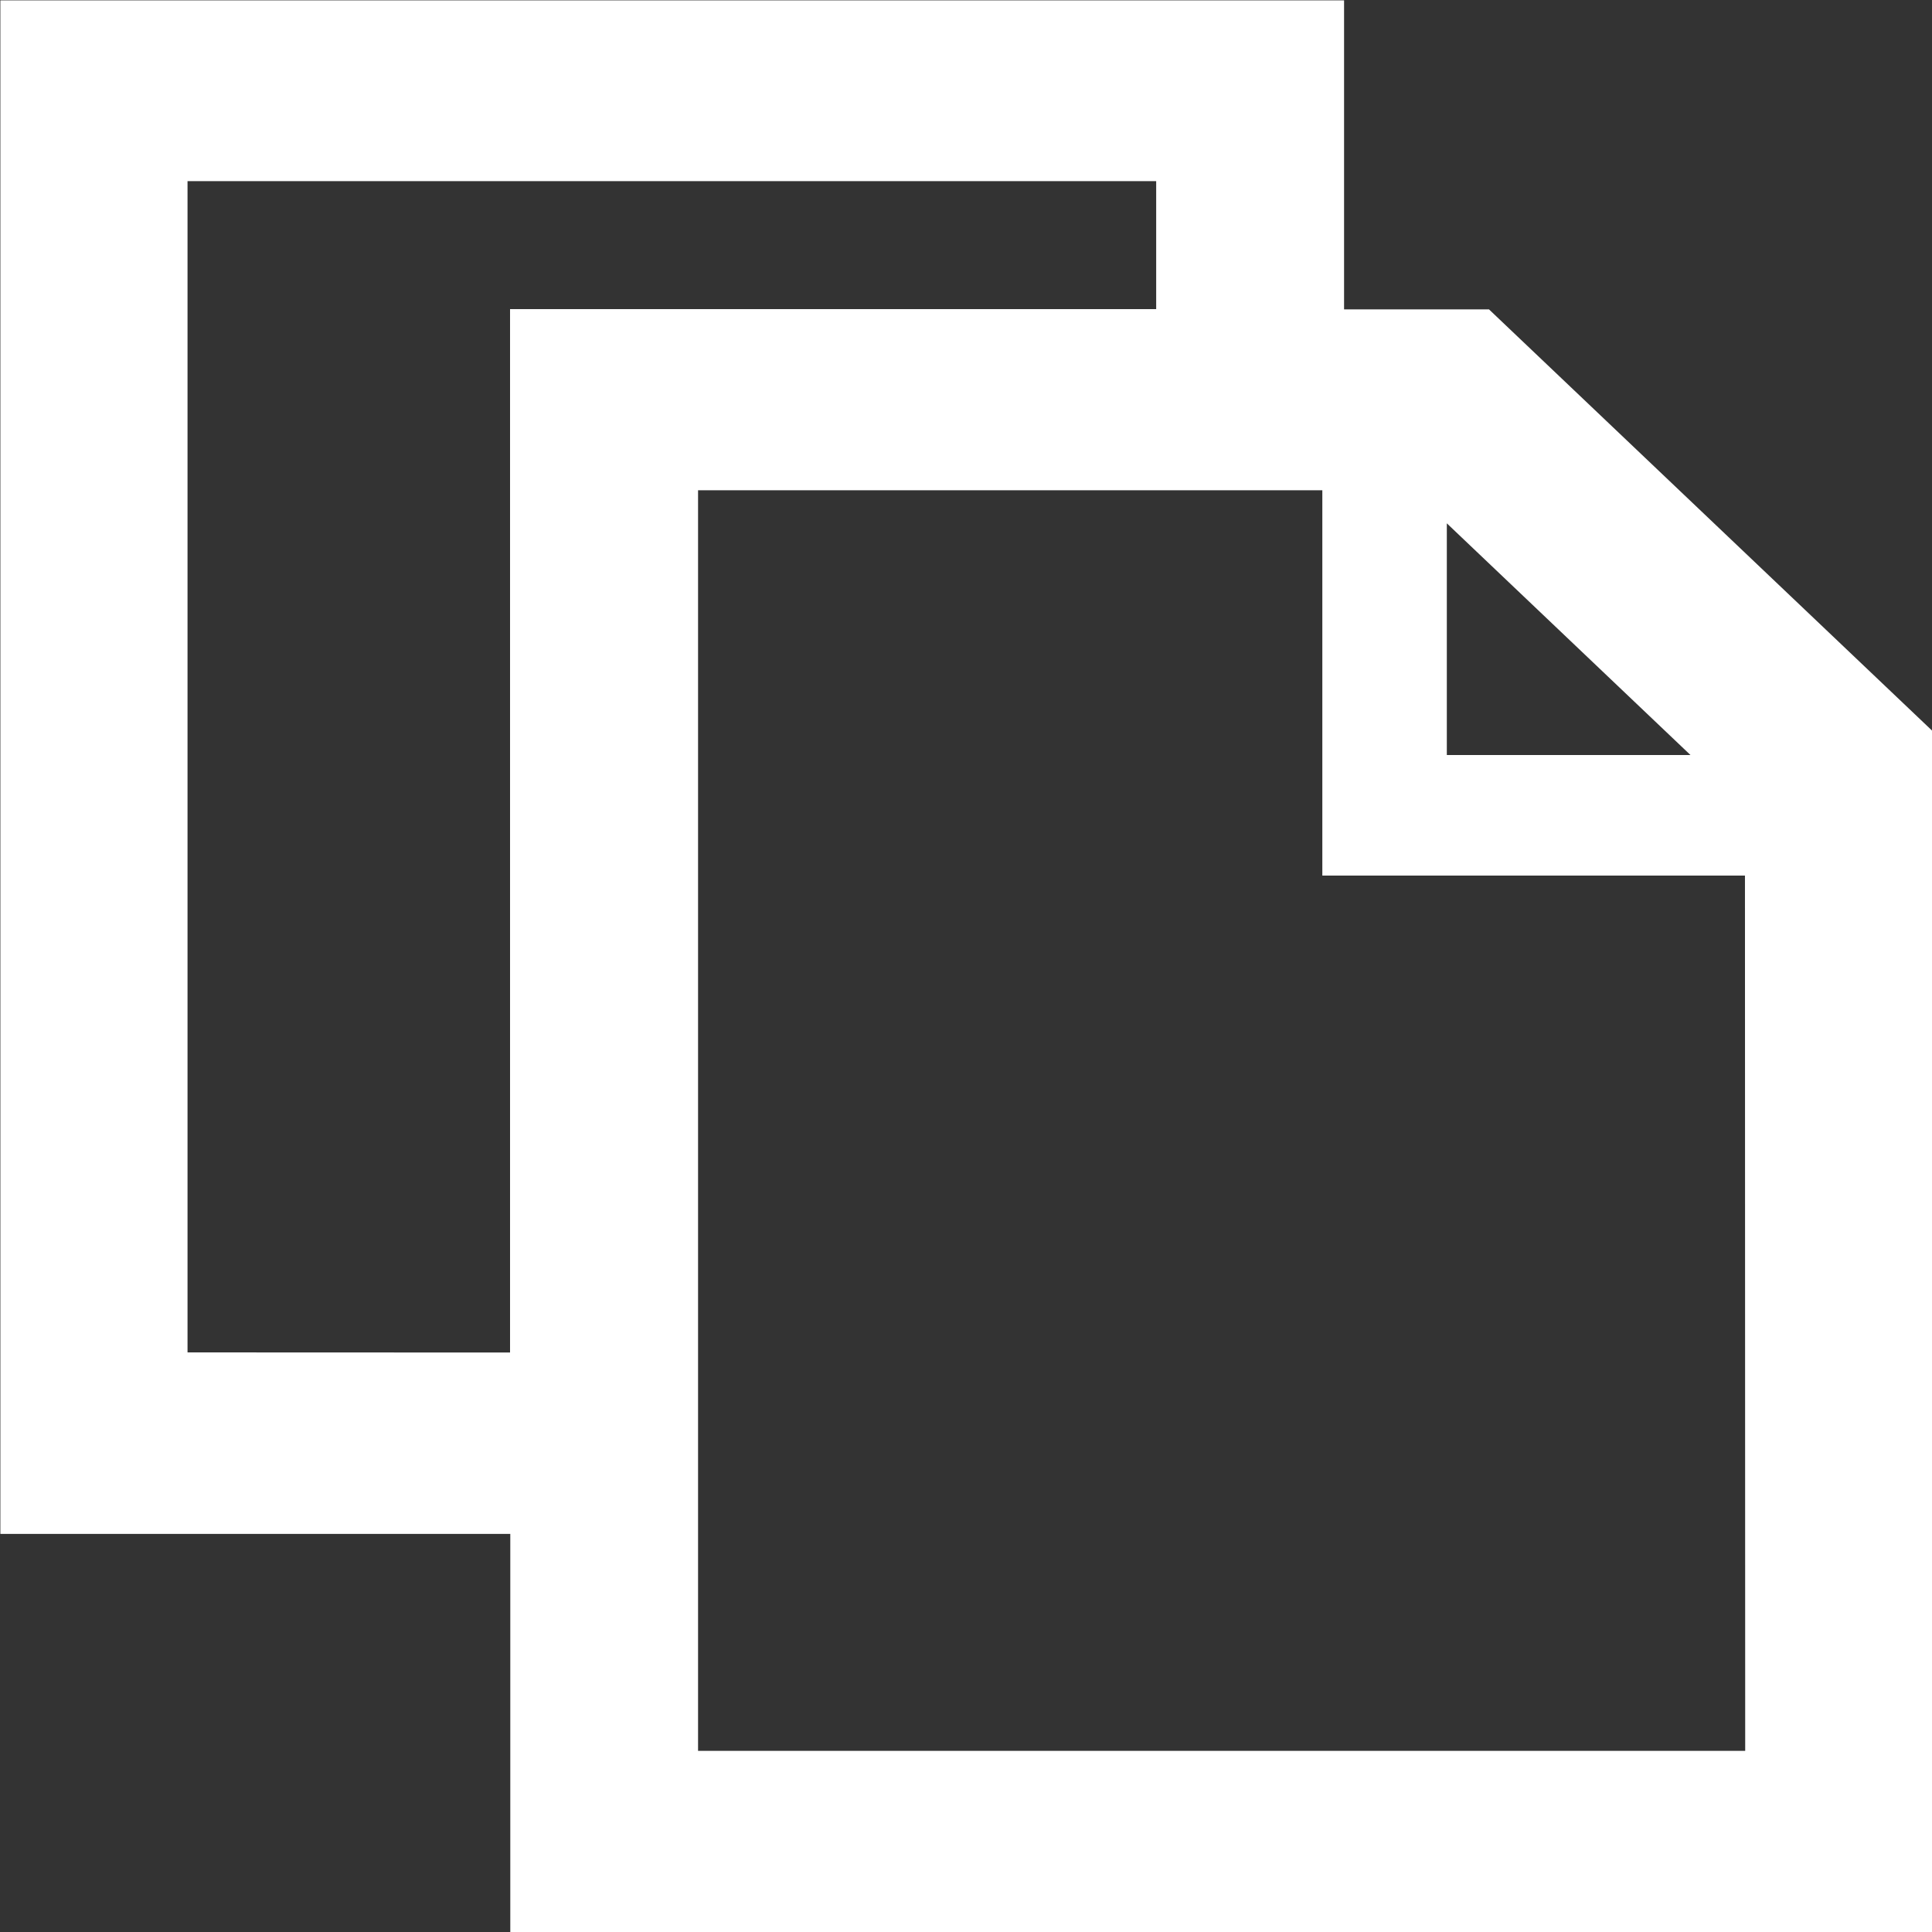 <svg xmlns="http://www.w3.org/2000/svg" xmlns:xlink="http://www.w3.org/1999/xlink" width="16" height="16" viewBox="0 0 16 16">
  <rect x="0" y="0" width="16" height="16" fill="#333333" stroke="none"/>
  <defs>
    <clipPath id="clip-path">
      <rect id="Rectangle_1878" data-name="Rectangle 1878" width="16" height="16" transform="translate(-30.92 -32.02)" fill="#fff"/>
    </clipPath>
  </defs>
  <g id="Group_5229" data-name="Group 5229" transform="translate(30.92 32.02)" clip-path="url(#clip-path)">
    <path id="Path_1127" data-name="Path 1127" d="M-18.582-29.451h-1.2V-32.01H-30.91v12.7h4.223v3.3H-14.91v-9.95Zm-.349,1.772,2.018,1.919h-2.018ZM-29.36-20.813v-9.7h8.022v1.06h-5.351v8.641Zm12.9,3.3h-8.672v-10.44h5.17v3.191h3.5Z" transform="translate(-0.007 -0.007)" fill="#fff"/>
  </g>
</svg>
